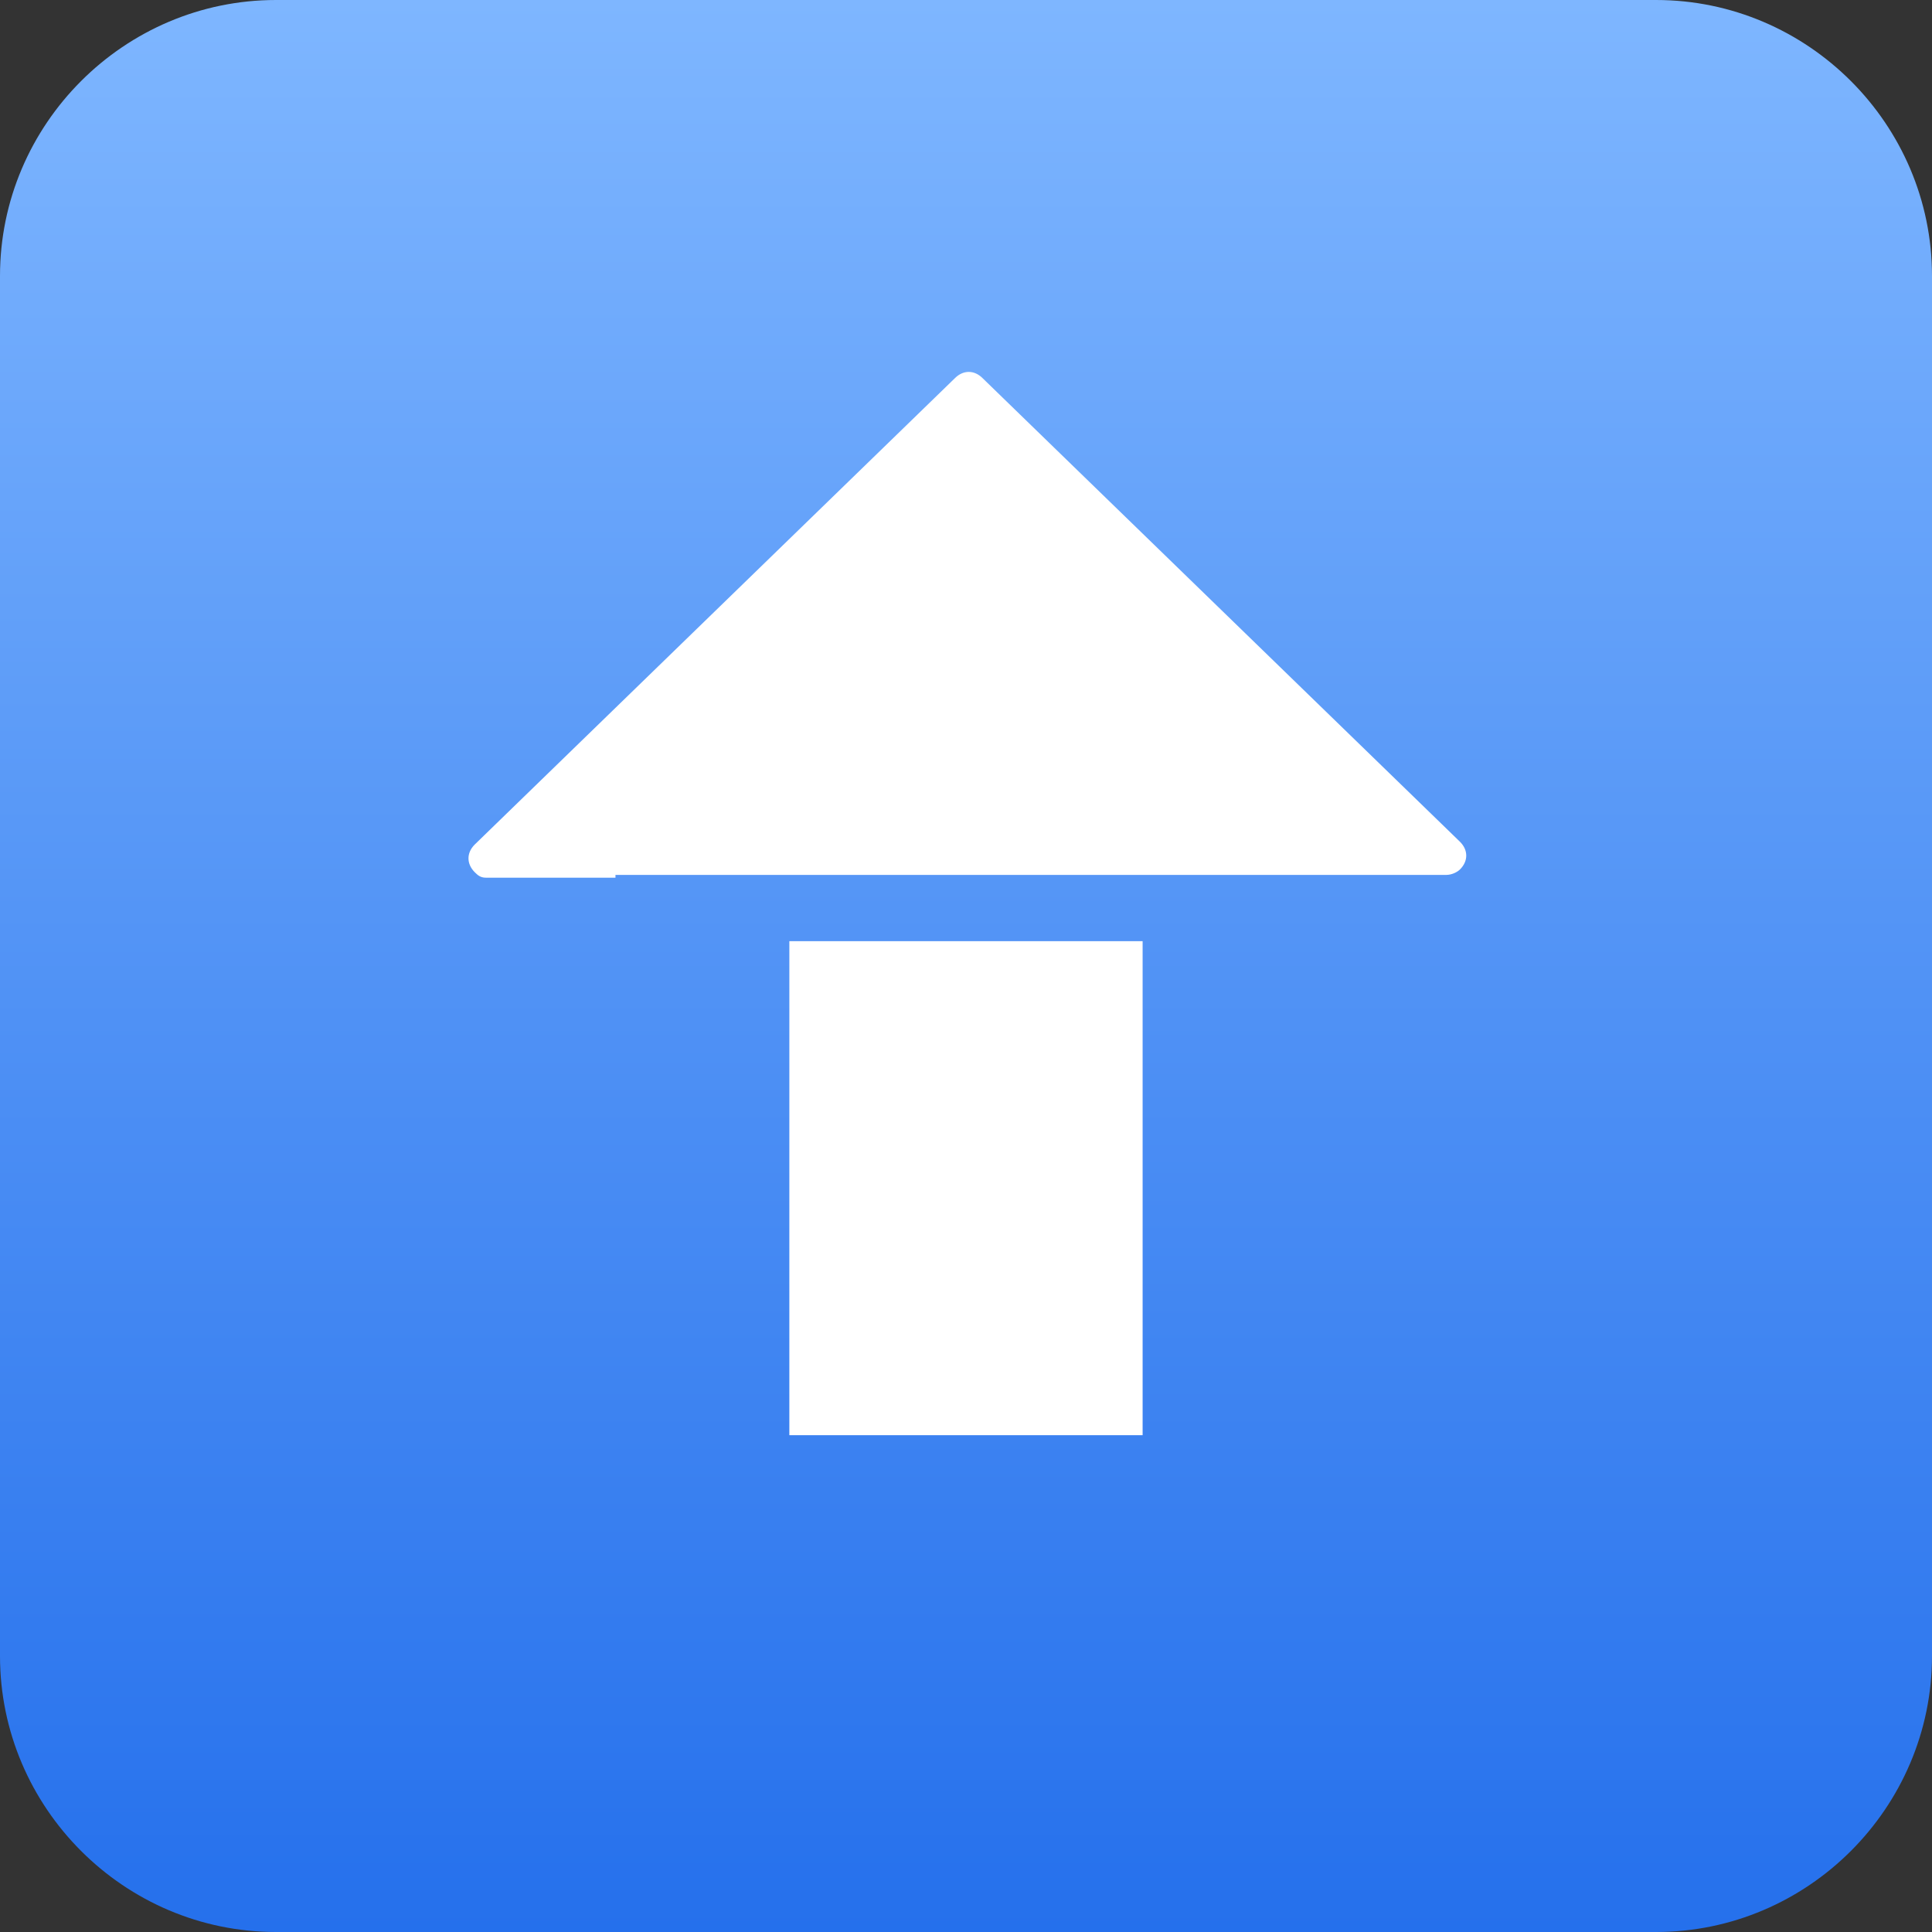 <svg width="60" height="60" viewBox="0 0 60 60" fill="none" xmlns="http://www.w3.org/2000/svg">
<rect x="0" y="0" width="60" height="60" fill="#333333" stroke="none"/>
<path d="M8.571 0H51.429C56.143 0 60 3.857 60 8.571V51.429C60 56.143 56.143 60 51.429 60H8.571C3.857 60 0 56.143 0 51.429V8.571C0 3.857 3.857 0 8.571 0Z" fill="url(#paint0_linear_298_1249)"/>
<path d="M45.342 26.143L30.514 11.743C30.257 11.486 29.914 11.486 29.657 11.743L14.742 26.229C14.485 26.486 14.485 26.828 14.742 27.086C14.828 27.171 14.914 27.257 15.085 27.257H19.114V27.171H35.485H40.2H41.4H44.914C45.085 27.171 45.257 27.086 45.342 27C45.6 26.743 45.6 26.4 45.342 26.143Z" fill="white"/>
<path d="M35.485 29.229H24.514V44.571H35.485V29.229Z" fill="white"/>
<defs>
<linearGradient id="paint0_linear_298_1249" x1="30.015" y1="0" x2="30.015" y2="60" gradientUnits="userSpaceOnUse">
<stop stop-color="#7EB6FF"/>
<stop offset="1" stop-color="#2570EC"/>
</linearGradient>
</defs>
</svg>
